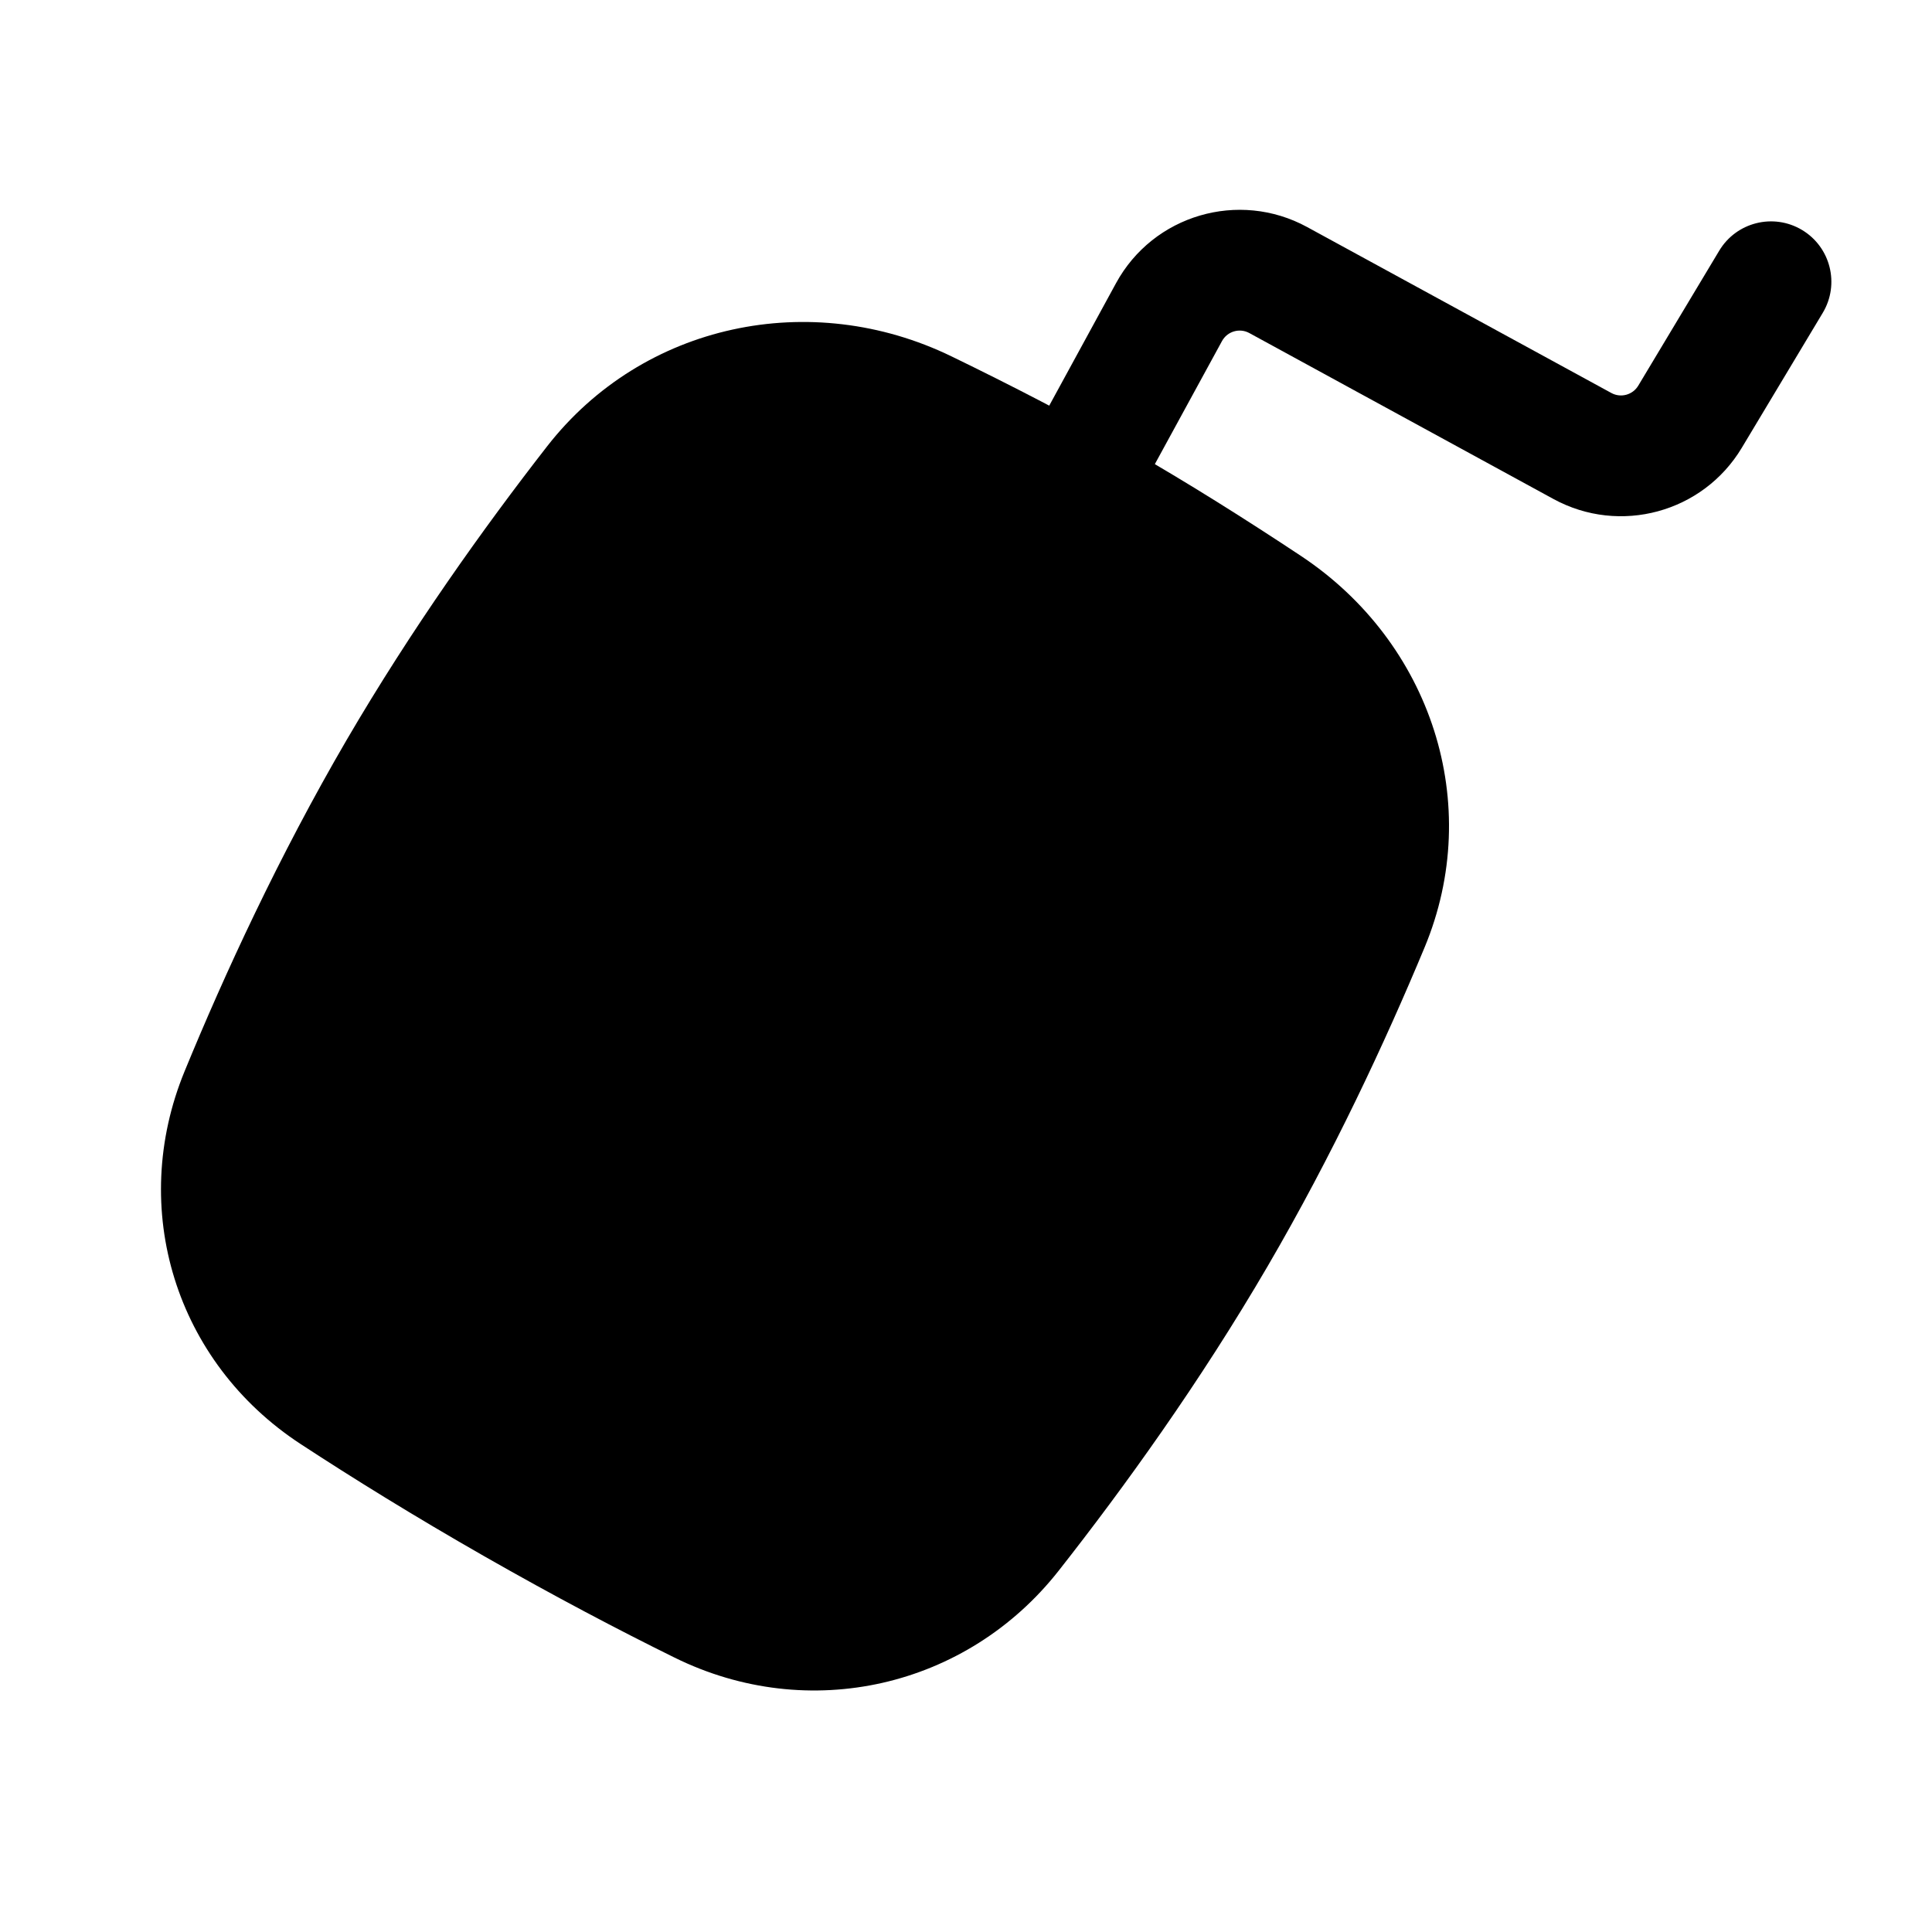<svg viewBox="0 0 24 24" xmlns="http://www.w3.org/2000/svg"><path d="M22.643 3.886C22.856 3.531 22.741 3.07 22.386 2.857C22.031 2.644 21.57 2.759 21.357 3.114L22.643 3.886ZM15.878 3.479L15.519 4.137L15.878 3.479ZM14.521 3.878L13.863 3.519L14.521 3.878ZM19.657 5.54L20.017 4.882L19.657 5.54ZM21.357 3.114L20.351 4.791L21.637 5.563L22.643 3.886L21.357 3.114ZM20.017 4.882L16.237 2.82L15.519 4.137L19.298 6.199L20.017 4.882ZM13.863 3.519L11.342 8.141L12.658 8.859L15.18 4.237L13.863 3.519ZM16.237 2.82C15.389 2.358 14.325 2.67 13.863 3.519L15.18 4.237C15.246 4.116 15.398 4.071 15.519 4.137L16.237 2.82ZM20.351 4.791C20.282 4.906 20.134 4.946 20.017 4.882L19.298 6.199C20.122 6.648 21.154 6.368 21.637 5.563L20.351 4.791Z"/><path d="M6.796 5.545C7.986 4.017 10.072 3.577 11.822 4.428C12.547 4.78 13.321 5.178 14.038 5.587C14.755 5.997 15.49 6.461 16.161 6.906C17.78 7.98 18.439 9.988 17.696 11.771C17.206 12.948 16.555 14.345 15.748 15.728C14.905 17.173 13.962 18.481 13.152 19.511C12.009 20.965 10.046 21.414 8.379 20.591C7.687 20.25 6.891 19.832 6.017 19.333C5.143 18.834 4.379 18.36 3.734 17.938C2.18 16.921 1.591 15.015 2.293 13.308C2.79 12.099 3.463 10.638 4.306 9.192C5.113 7.81 6.011 6.553 6.796 5.545Z"/><path d="M12.161 8.996L11.376 8.526C10.895 8.237 10.271 8.4 9.993 8.887L8.986 10.65C8.716 11.122 8.873 11.724 9.339 12.004L10.124 12.474C10.605 12.763 11.229 12.6 11.507 12.113L12.514 10.35C12.784 9.878 12.627 9.276 12.161 8.996Z"/></svg>